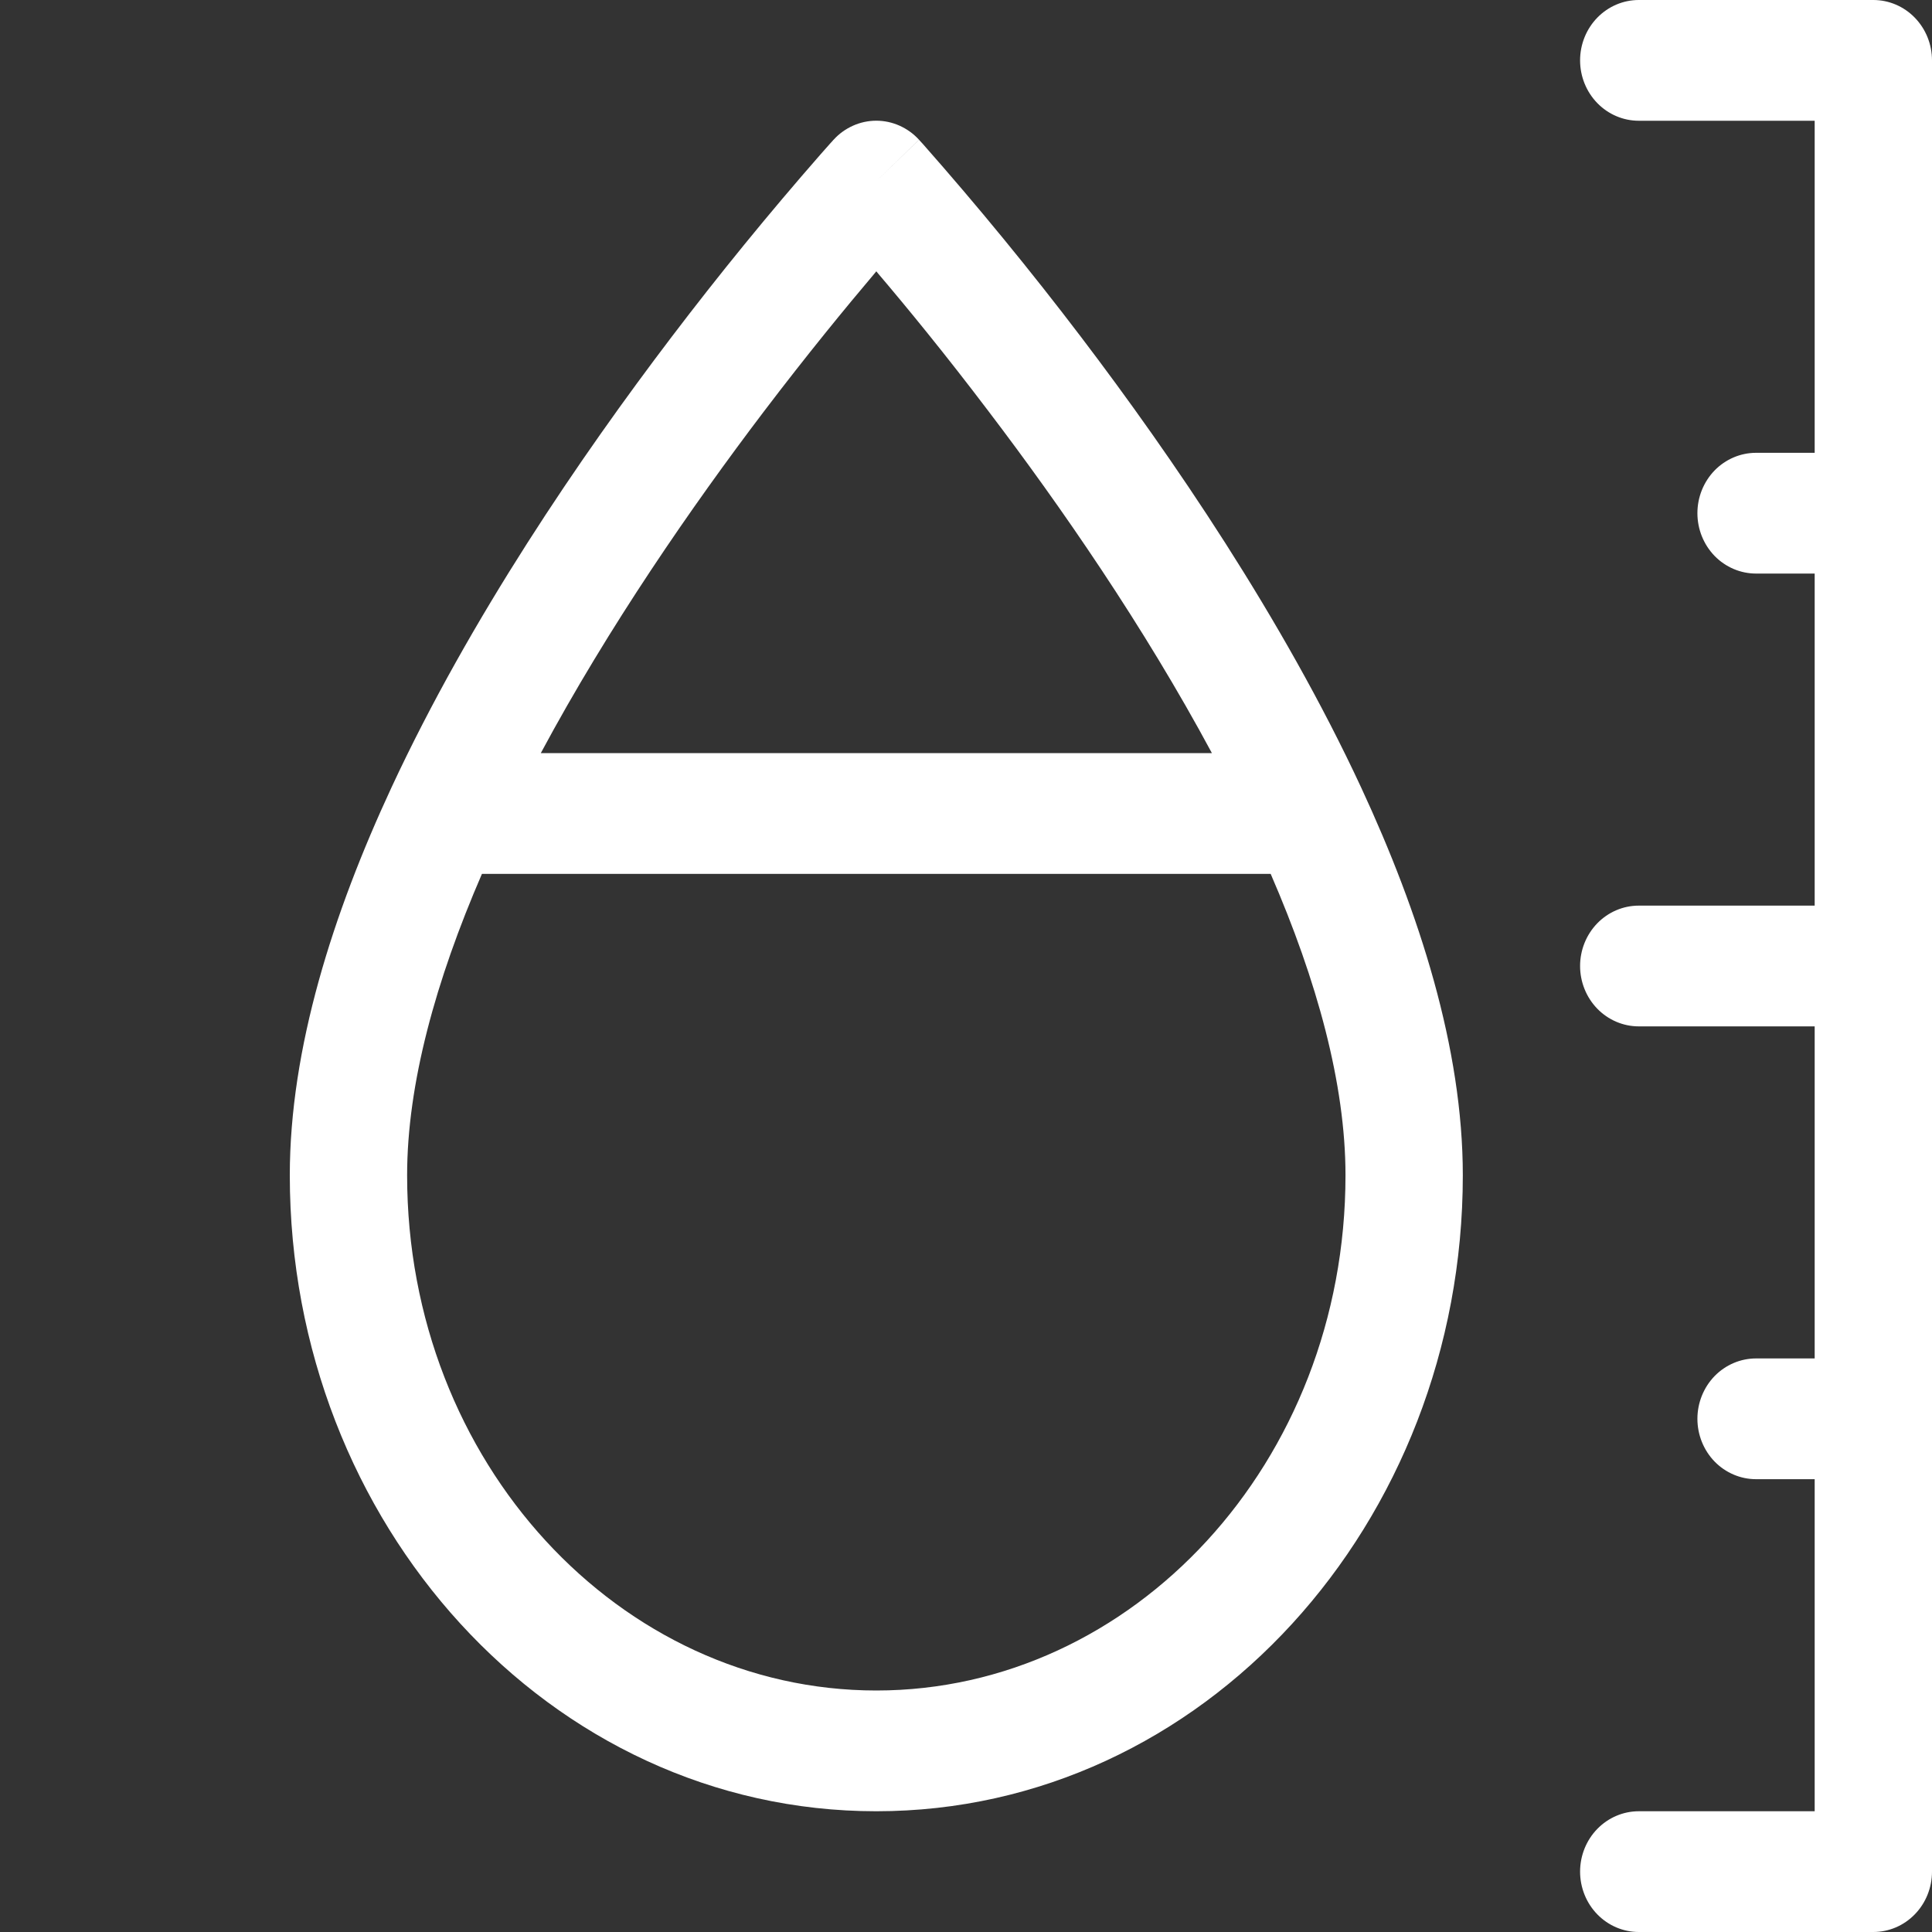 <svg width="40" height="40" viewBox="0 0 40 40" fill="none" xmlns="http://www.w3.org/2000/svg">
<rect x="0" y="0" width="40" height="40" fill="#333333" stroke="none"/>
<path d="M33.929 0C33.606 0 33.298 0.132 33.07 0.366C32.842 0.601 32.714 0.918 32.714 1.25C32.714 1.582 32.842 1.899 33.07 2.134C33.298 2.368 33.606 2.5 33.929 2.5H37.571V9.375H36.357C36.035 9.375 35.726 9.507 35.498 9.741C35.271 9.976 35.143 10.293 35.143 10.625C35.143 10.957 35.271 11.274 35.498 11.509C35.726 11.743 36.035 11.875 36.357 11.875H37.571V18.75H33.929C33.606 18.75 33.298 18.882 33.07 19.116C32.842 19.351 32.714 19.669 32.714 20C32.714 20.331 32.842 20.649 33.07 20.884C33.298 21.118 33.606 21.25 33.929 21.25H37.571V28.125H36.357C36.035 28.125 35.726 28.257 35.498 28.491C35.271 28.726 35.143 29.044 35.143 29.375C35.143 29.706 35.271 30.024 35.498 30.259C35.726 30.493 36.035 30.625 36.357 30.625H37.571V37.5H33.929C33.606 37.5 33.298 37.632 33.07 37.866C32.842 38.1 32.714 38.419 32.714 38.75C32.714 39.081 32.842 39.4 33.07 39.634C33.298 39.868 33.606 40 33.929 40H38.786C39.108 40 39.417 39.868 39.644 39.634C39.872 39.4 40 39.081 40 38.75V1.25C40 0.918 39.872 0.601 39.644 0.366C39.417 0.132 39.108 0 38.786 0L33.929 0ZM18.143 3.75L19.027 2.893C18.913 2.768 18.776 2.67 18.624 2.602C18.472 2.534 18.308 2.499 18.143 2.499C17.977 2.499 17.813 2.534 17.661 2.602C17.509 2.67 17.372 2.768 17.259 2.893L17.254 2.897L17.239 2.915L17.186 2.973L16.992 3.192C15.918 4.419 14.886 5.684 13.898 6.985C12.03 9.443 9.735 12.797 8.106 16.302C6.894 18.91 6 21.705 6 24.332C6 31.535 11.372 37.5 18.143 37.5C24.914 37.5 30.286 31.535 30.286 24.332C30.286 21.707 29.392 18.91 28.18 16.302C26.551 12.797 24.256 9.443 22.388 6.985C21.34 5.606 20.243 4.268 19.1 2.973L19.046 2.915L19.032 2.897L19.027 2.895L18.143 3.75ZM18.104 5.665L18.143 5.617L18.182 5.665C18.765 6.35 19.571 7.332 20.474 8.525C21.958 10.477 23.68 12.965 25.091 15.592H11.197C12.606 12.965 14.33 10.477 15.811 8.525C16.717 7.332 17.524 6.35 18.104 5.665ZM8.429 24.332C8.429 22.445 9.021 20.302 9.978 18.093H26.308C27.267 20.302 27.857 22.445 27.857 24.332C27.857 30.293 23.442 35 18.143 35C12.844 35 8.429 30.293 8.429 24.332Z" fill="white"/>
</svg>
